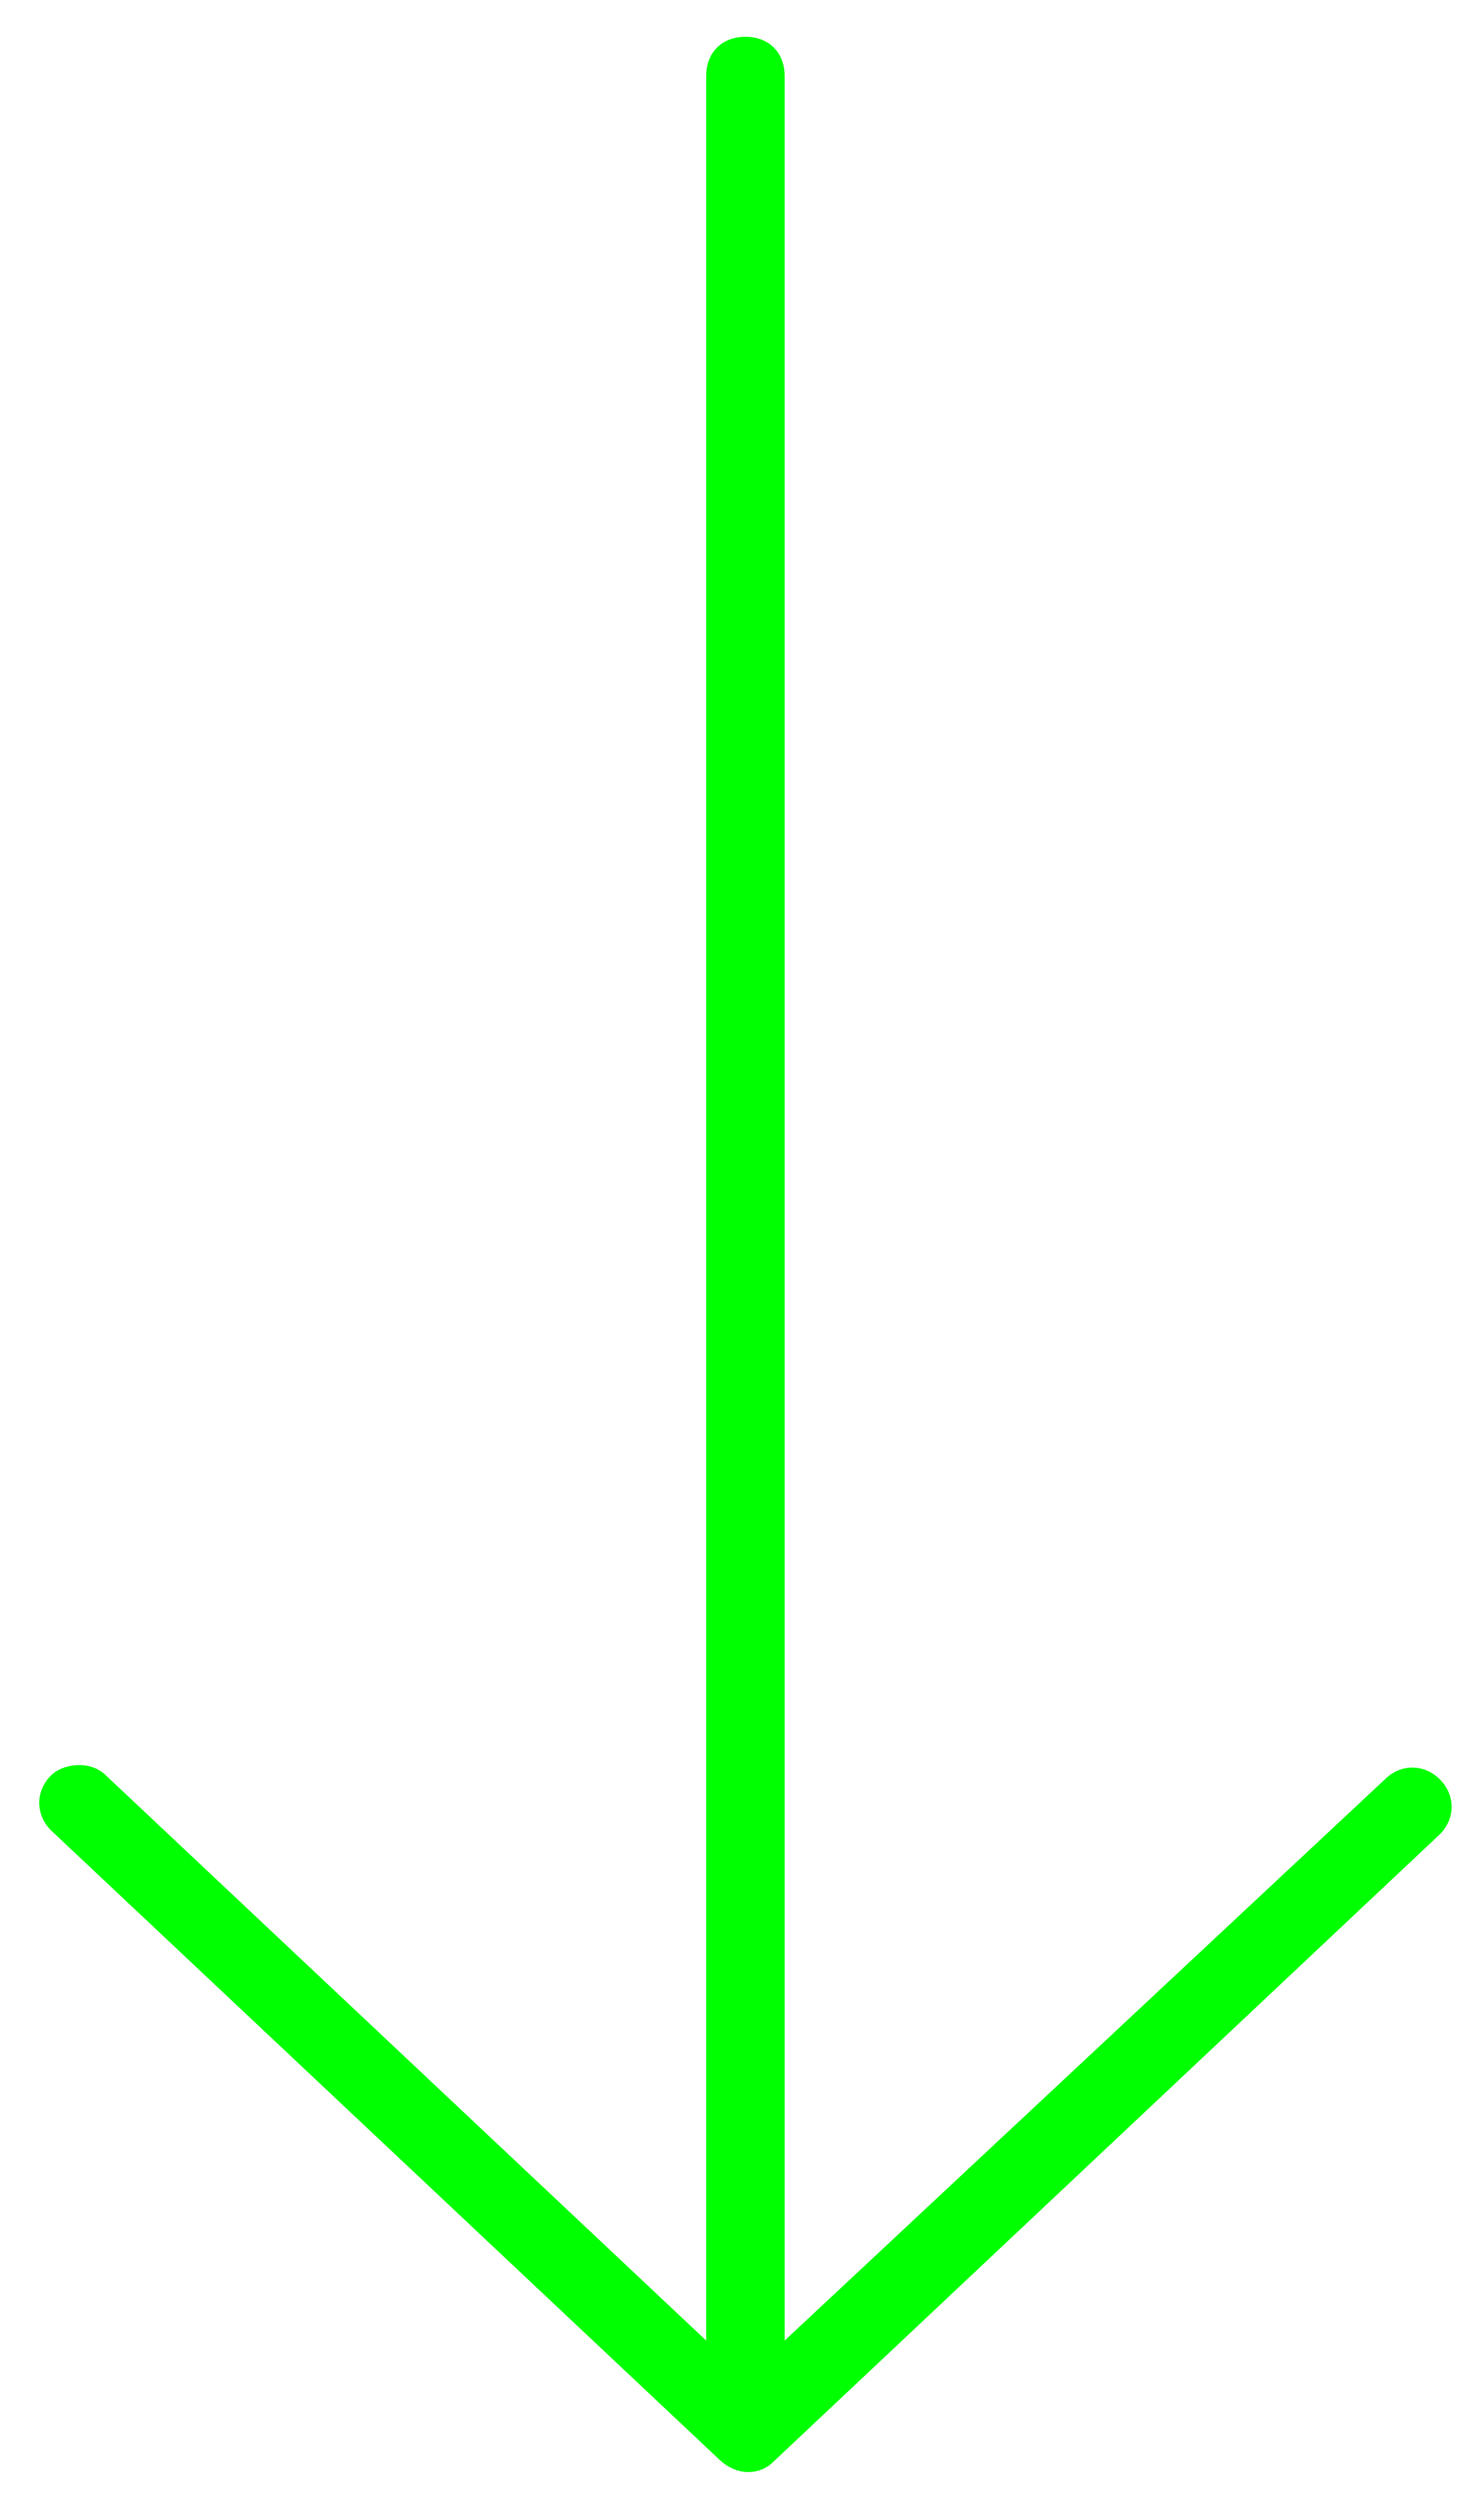 <?xml version="1.0" encoding="utf-8"?>
<!-- Generator: Adobe Illustrator 22.1.0, SVG Export Plug-In . SVG Version: 6.00 Build 0)  -->
<svg version="1.1"
	 id="Layer_1" xmlns:cc="http://creativecommons.org/ns#" xmlns:dc="http://purl.org/dc/elements/1.1/" xmlns:inkscape="http://www.inkscape.org/namespaces/inkscape" xmlns:rdf="http://www.w3.org/1999/02/22-rdf-syntax-ns#" xmlns:sodipodi="http://sodipodi.sourceforge.net/DTD/sodipodi-0.dtd" xmlns:svg="http://www.w3.org/2000/svg"
	 xmlns="http://www.w3.org/2000/svg" xmlns:xlink="http://www.w3.org/1999/xlink" x="0px" y="0px" viewBox="0 0 37.8 63.7"
	 style="enable-background:new 0 0 37.8 63.7;" xml:space="preserve">
<style type="text/css">
	.st0{fill:#00FF00;}
</style>
<g transform="translate(0,-952.362)">
	<path class="st0" d="M19.7,1015.1l17-16c0.4-0.4,0.4-1,0-1.4c-0.4-0.4-1-0.4-1.4,0L20,1012v-57.7c0-0.6-0.4-1-1-1s-1,0.4-1,1v57.7
		L2.7,997.6c-0.4-0.4-1.1-0.3-1.4,0c-0.4,0.4-0.4,1,0,1.4l17,16C18.8,1015.5,19.4,1015.4,19.7,1015.1L19.7,1015.1z"/>
</g>
</svg>
